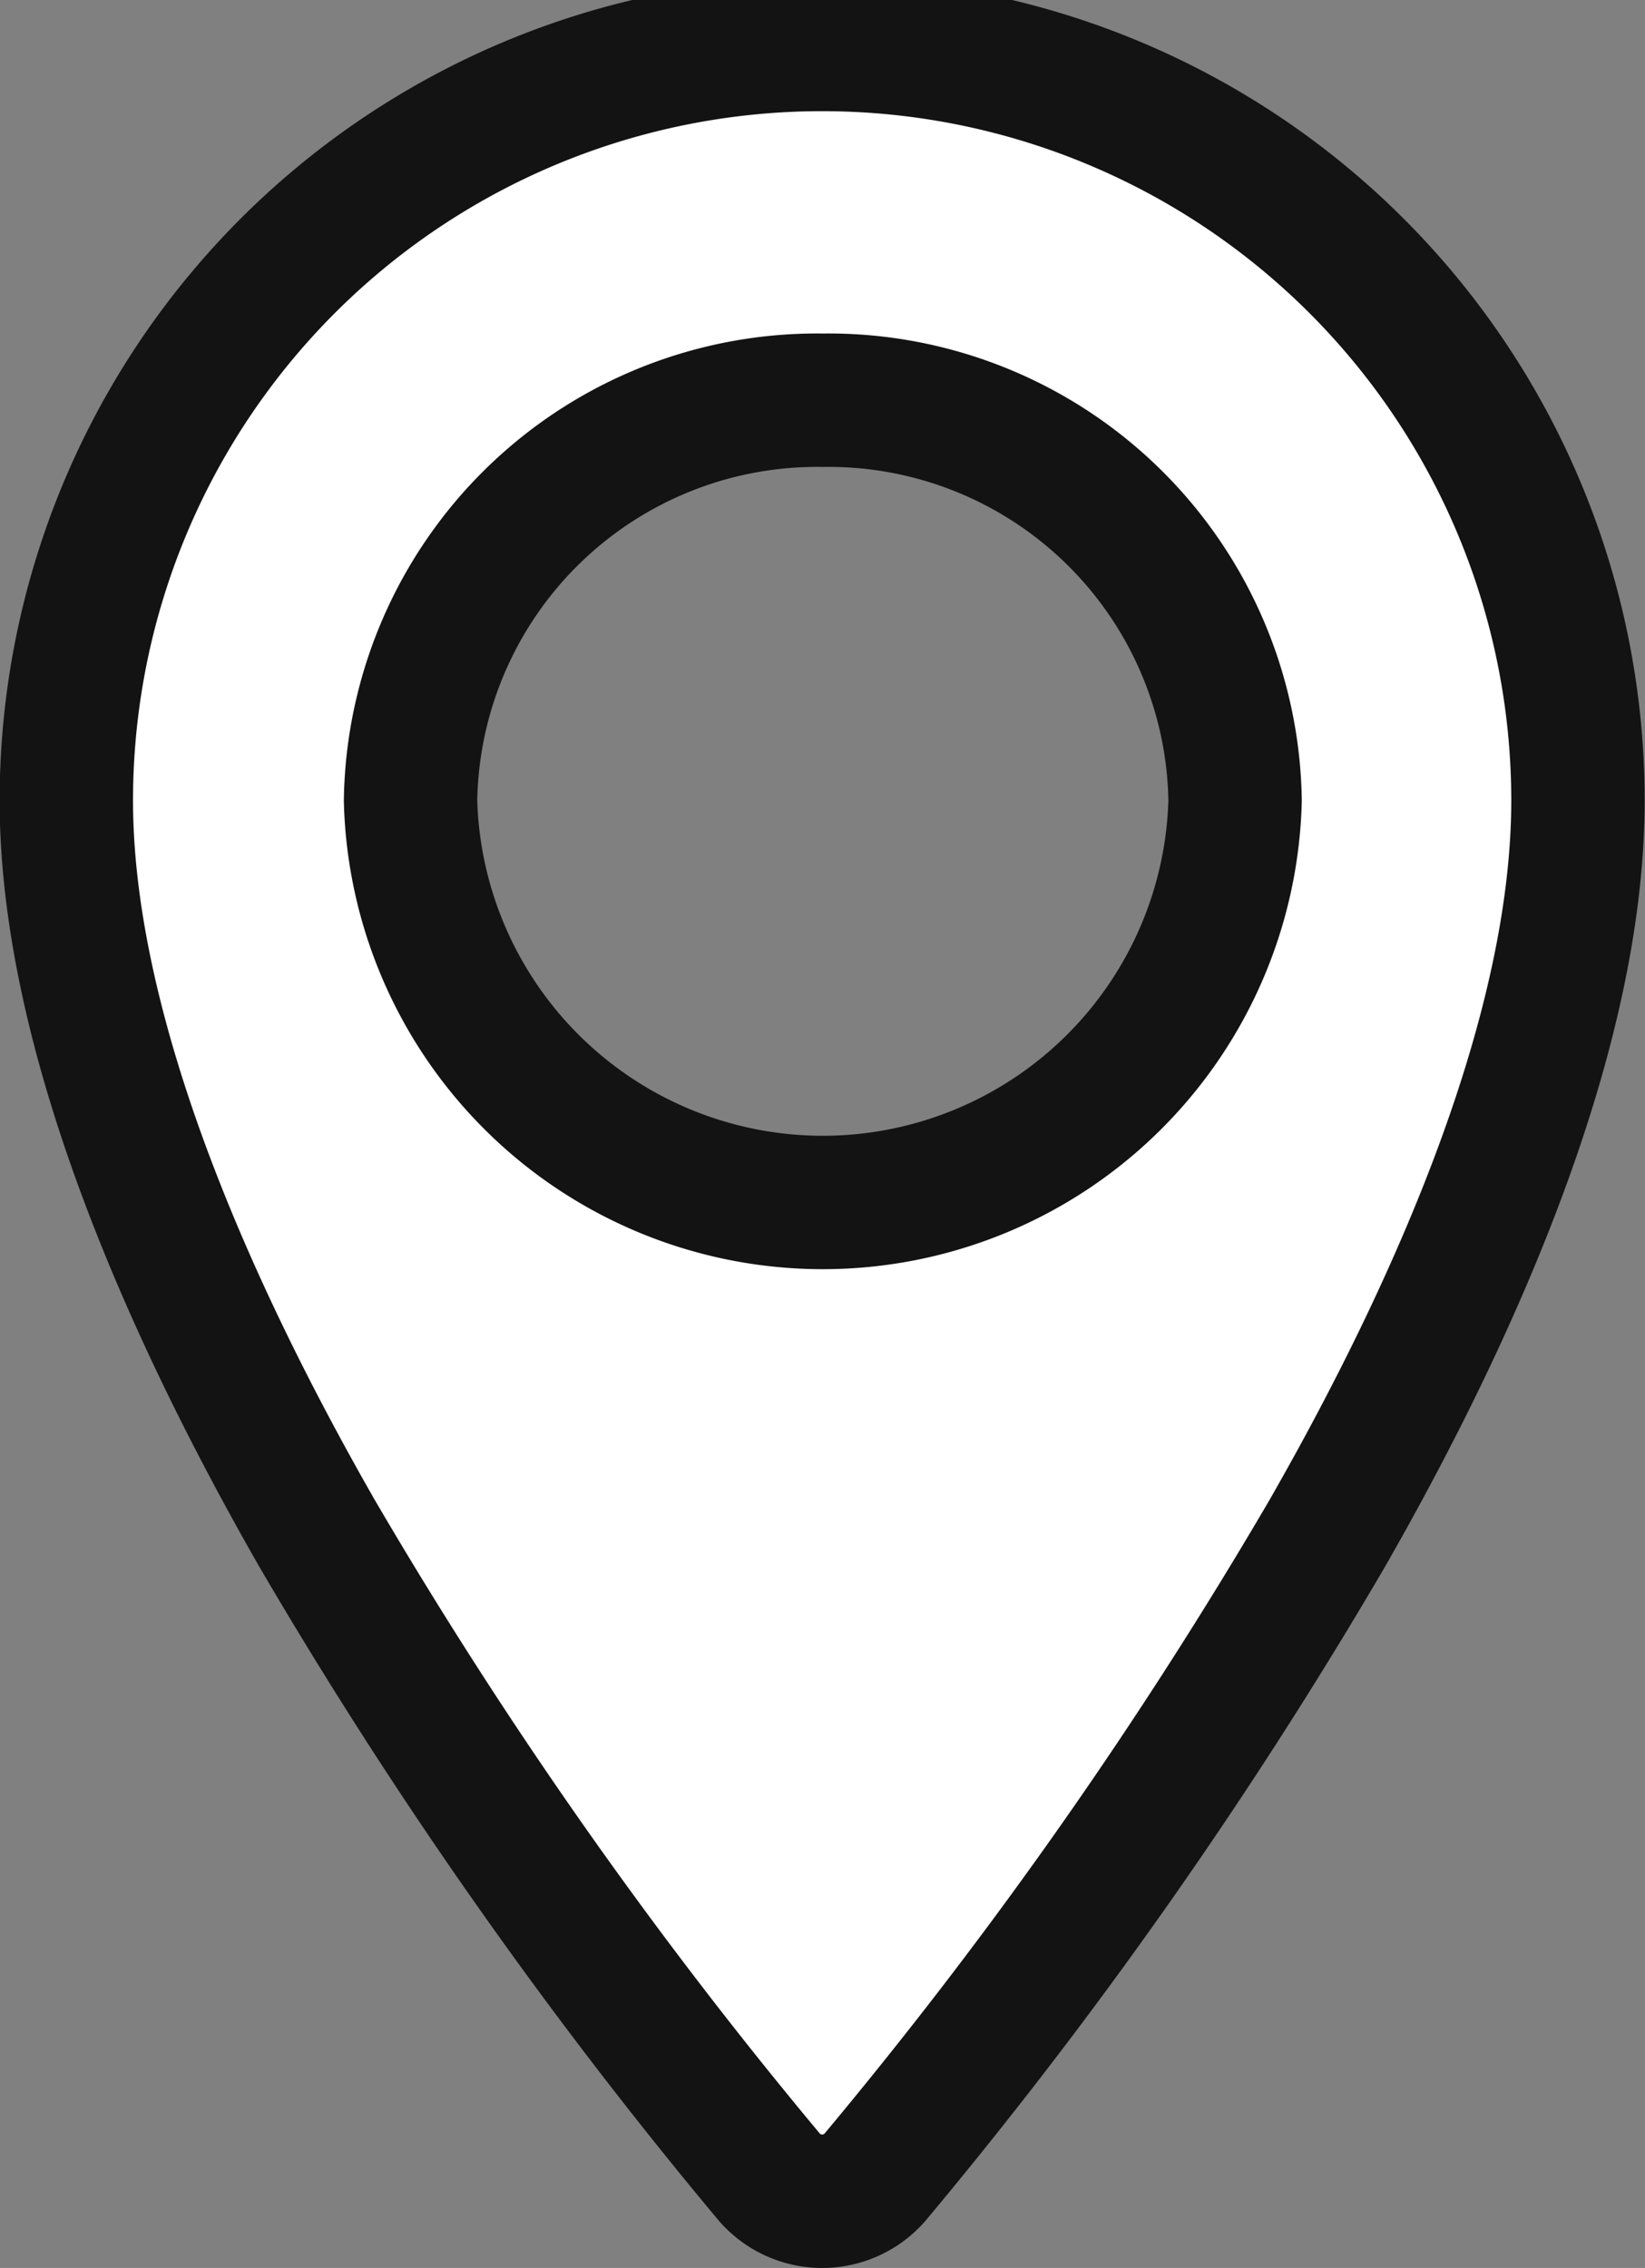 <svg xmlns="http://www.w3.org/2000/svg" width="18.5" height="25.5" viewBox="0 0 18.5 25.5">
  <rect x="0" y="0" width="18.5" height="25.5" fill="#808080" stroke="none"/>
  <path id="ic_location" d="M165.4,23.73a.787.787,0,0,0,1.187,0,53.028,53.028,0,0,0,5.089-7.244c1.551-2.71,2.817-5.727,2.817-8.236a8.5,8.5,0,0,0-17,0c0,2.509,1.267,5.527,2.817,8.236A53.061,53.061,0,0,0,165.4,23.73ZM166,3.75a4.572,4.572,0,0,0-4.636,4.5,4.638,4.638,0,0,0,9.273,0A4.572,4.572,0,0,0,166,3.75Z" transform="translate(-156.747 0.75)" fill="#fff" stroke="#131313" stroke-width="1.5" fill-rule="evenodd"/>
</svg>
